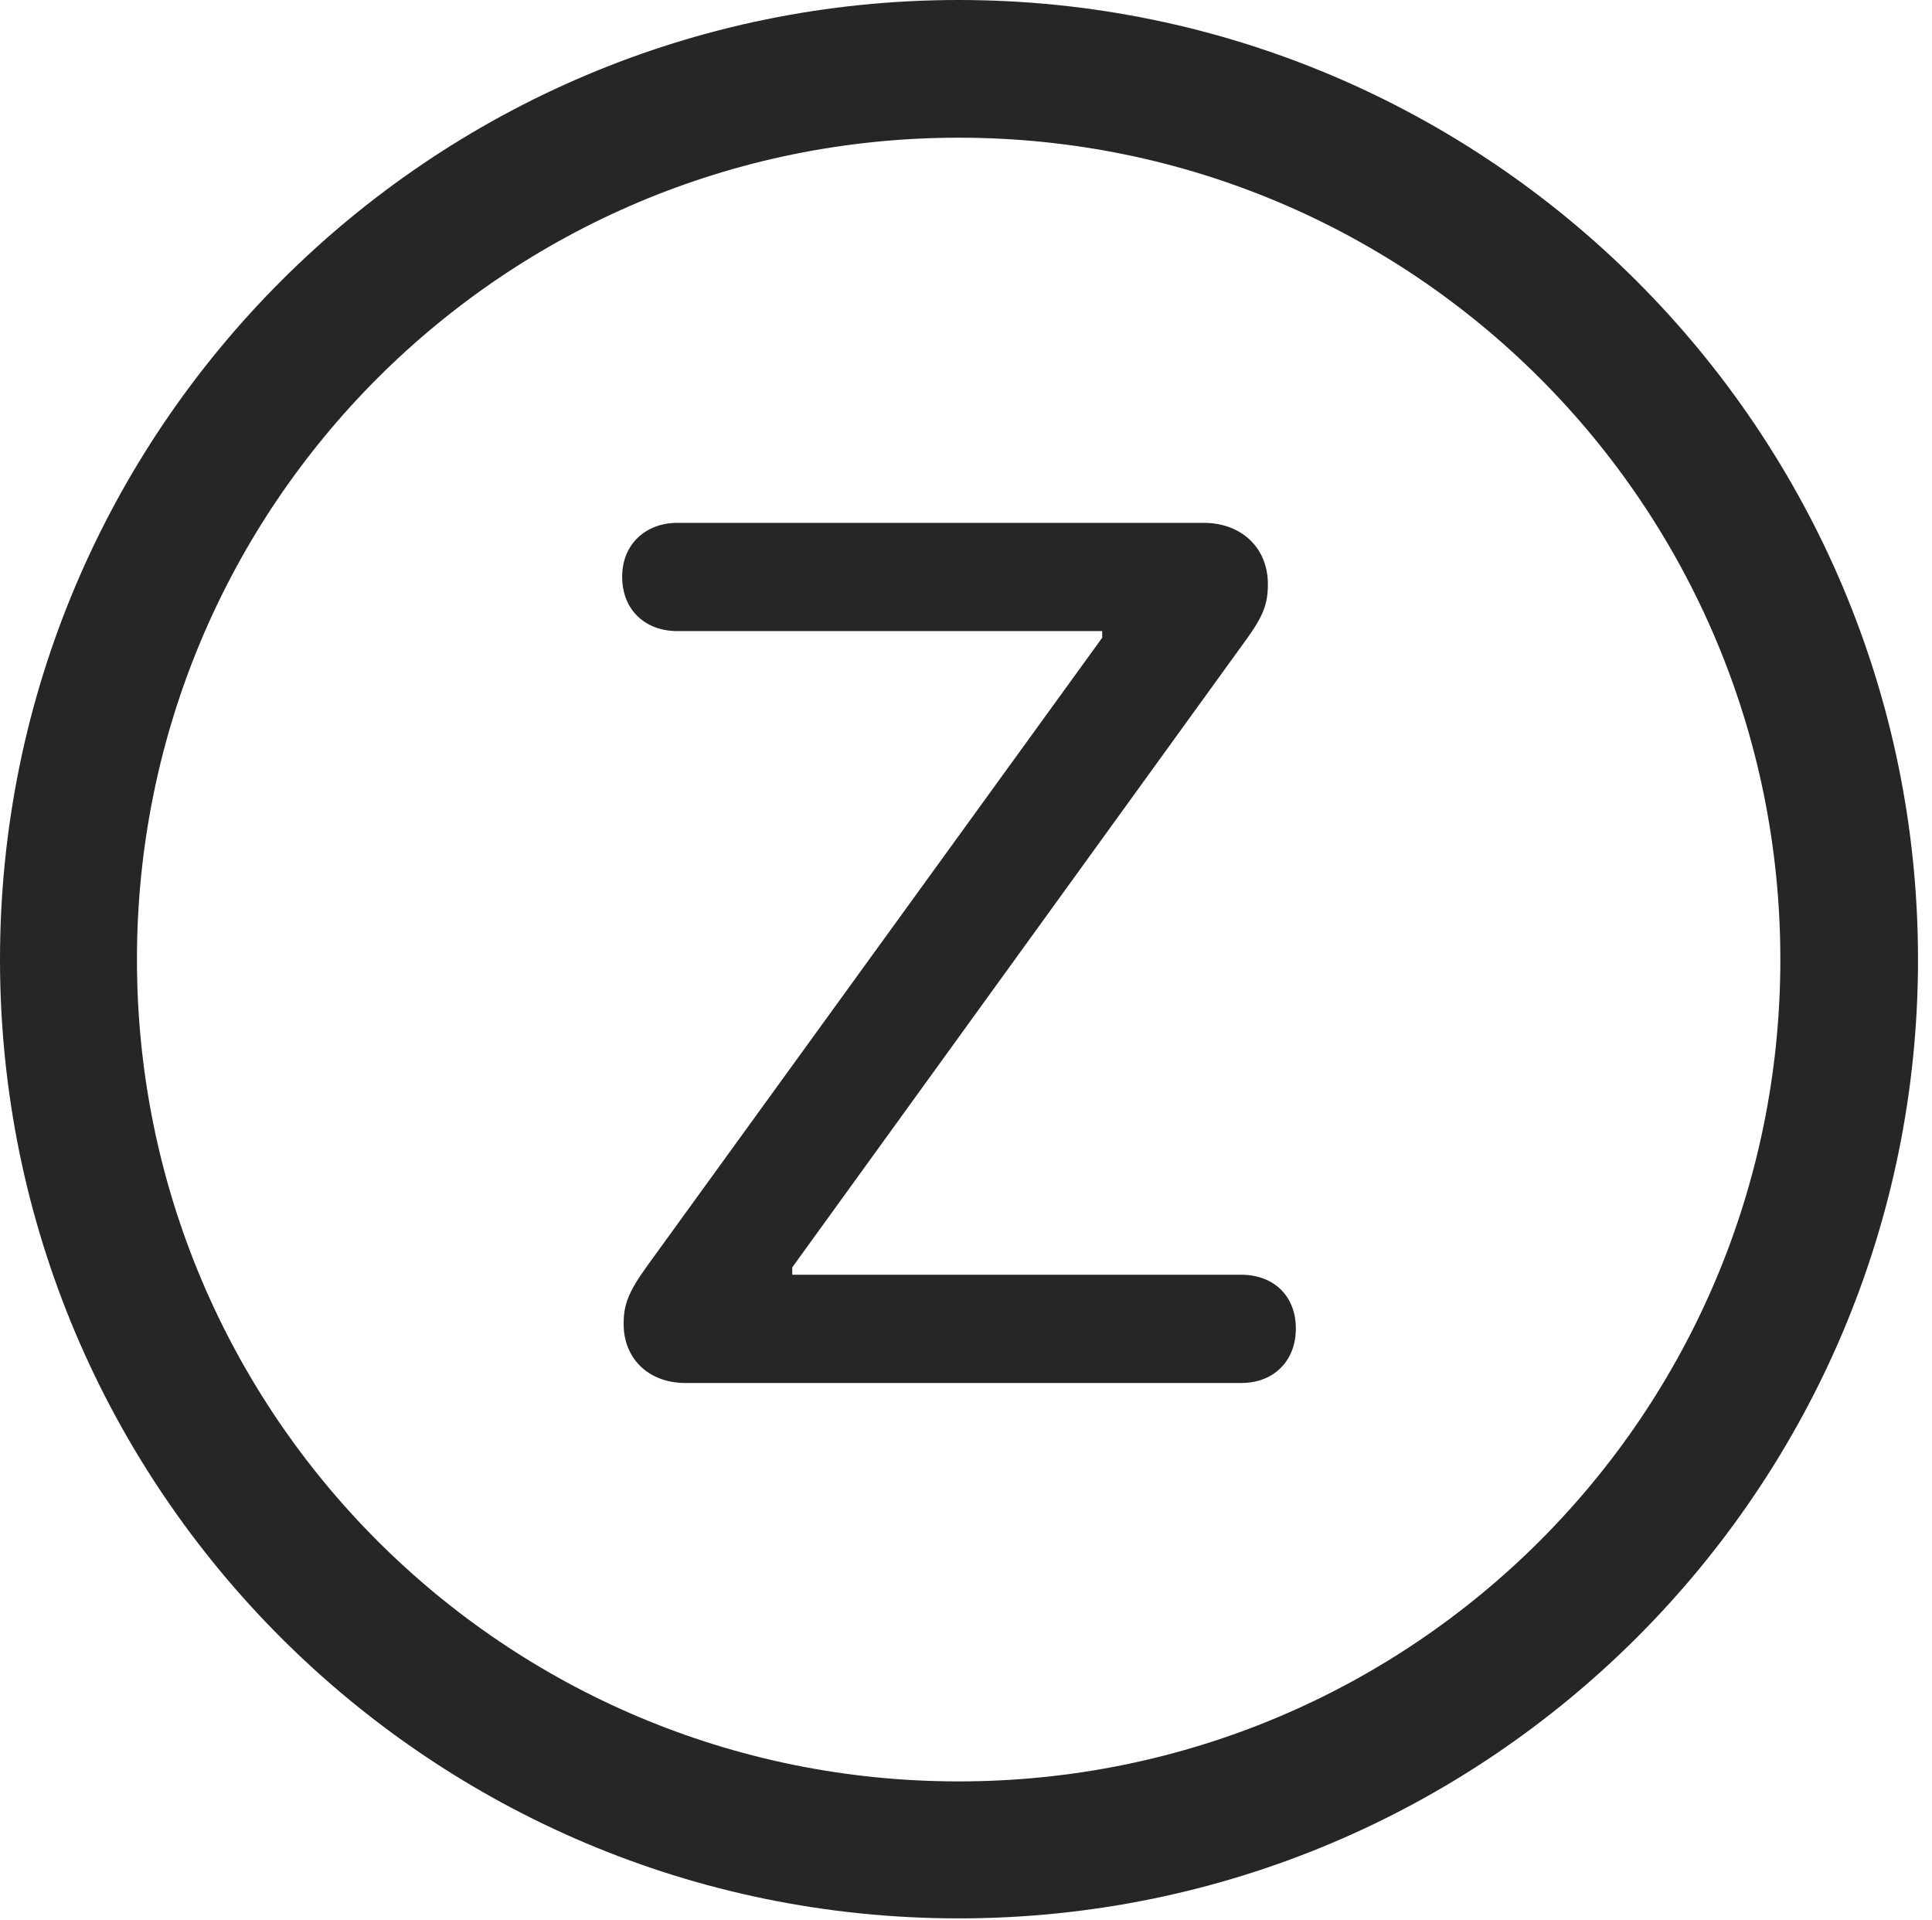 <?xml version="1.0" encoding="UTF-8"?>
<!--Generator: Apple Native CoreSVG 326-->
<!DOCTYPE svg
PUBLIC "-//W3C//DTD SVG 1.1//EN"
       "http://www.w3.org/Graphics/SVG/1.1/DTD/svg11.dtd">
<svg version="1.1" xmlns="http://www.w3.org/2000/svg" xmlns:xlink="http://www.w3.org/1999/xlink" viewBox="0 0 51.25 50.918">
 <g>
  <rect height="50.918" opacity="0" width="51.25" x="0" y="0"/>
  <path d="M25.43 50.879C39.473 50.879 50.879 39.492 50.879 25.449C50.879 11.406 39.473 0 25.43 0C11.387 0 0 11.406 0 25.449C0 39.492 11.387 50.879 25.43 50.879ZM25.43 47.246C13.379 47.246 3.633 37.5 3.633 25.449C3.633 13.398 13.379 3.652 25.43 3.652C37.48 3.652 47.227 13.398 47.227 25.449C47.227 37.5 37.48 47.246 25.43 47.246Z" fill="black" fill-opacity="0.85"/>
  <path d="M18.184 36.68L32.93 36.68C33.77 36.68 34.375 36.113 34.375 35.234C34.375 34.355 33.77 33.809 32.93 33.809L21.016 33.809L21.016 33.613L33.066 16.953C33.516 16.328 33.633 16.016 33.633 15.488C33.633 14.531 32.93 13.867 31.934 13.867L17.969 13.867C17.129 13.867 16.504 14.434 16.504 15.293C16.504 16.191 17.129 16.738 17.969 16.738L29.238 16.738L29.238 16.914L17.168 33.574C16.66 34.277 16.543 34.609 16.543 35.117C16.543 36.035 17.207 36.68 18.184 36.68Z" fill="black" fill-opacity="0.85"/>
 </g>
</svg>
